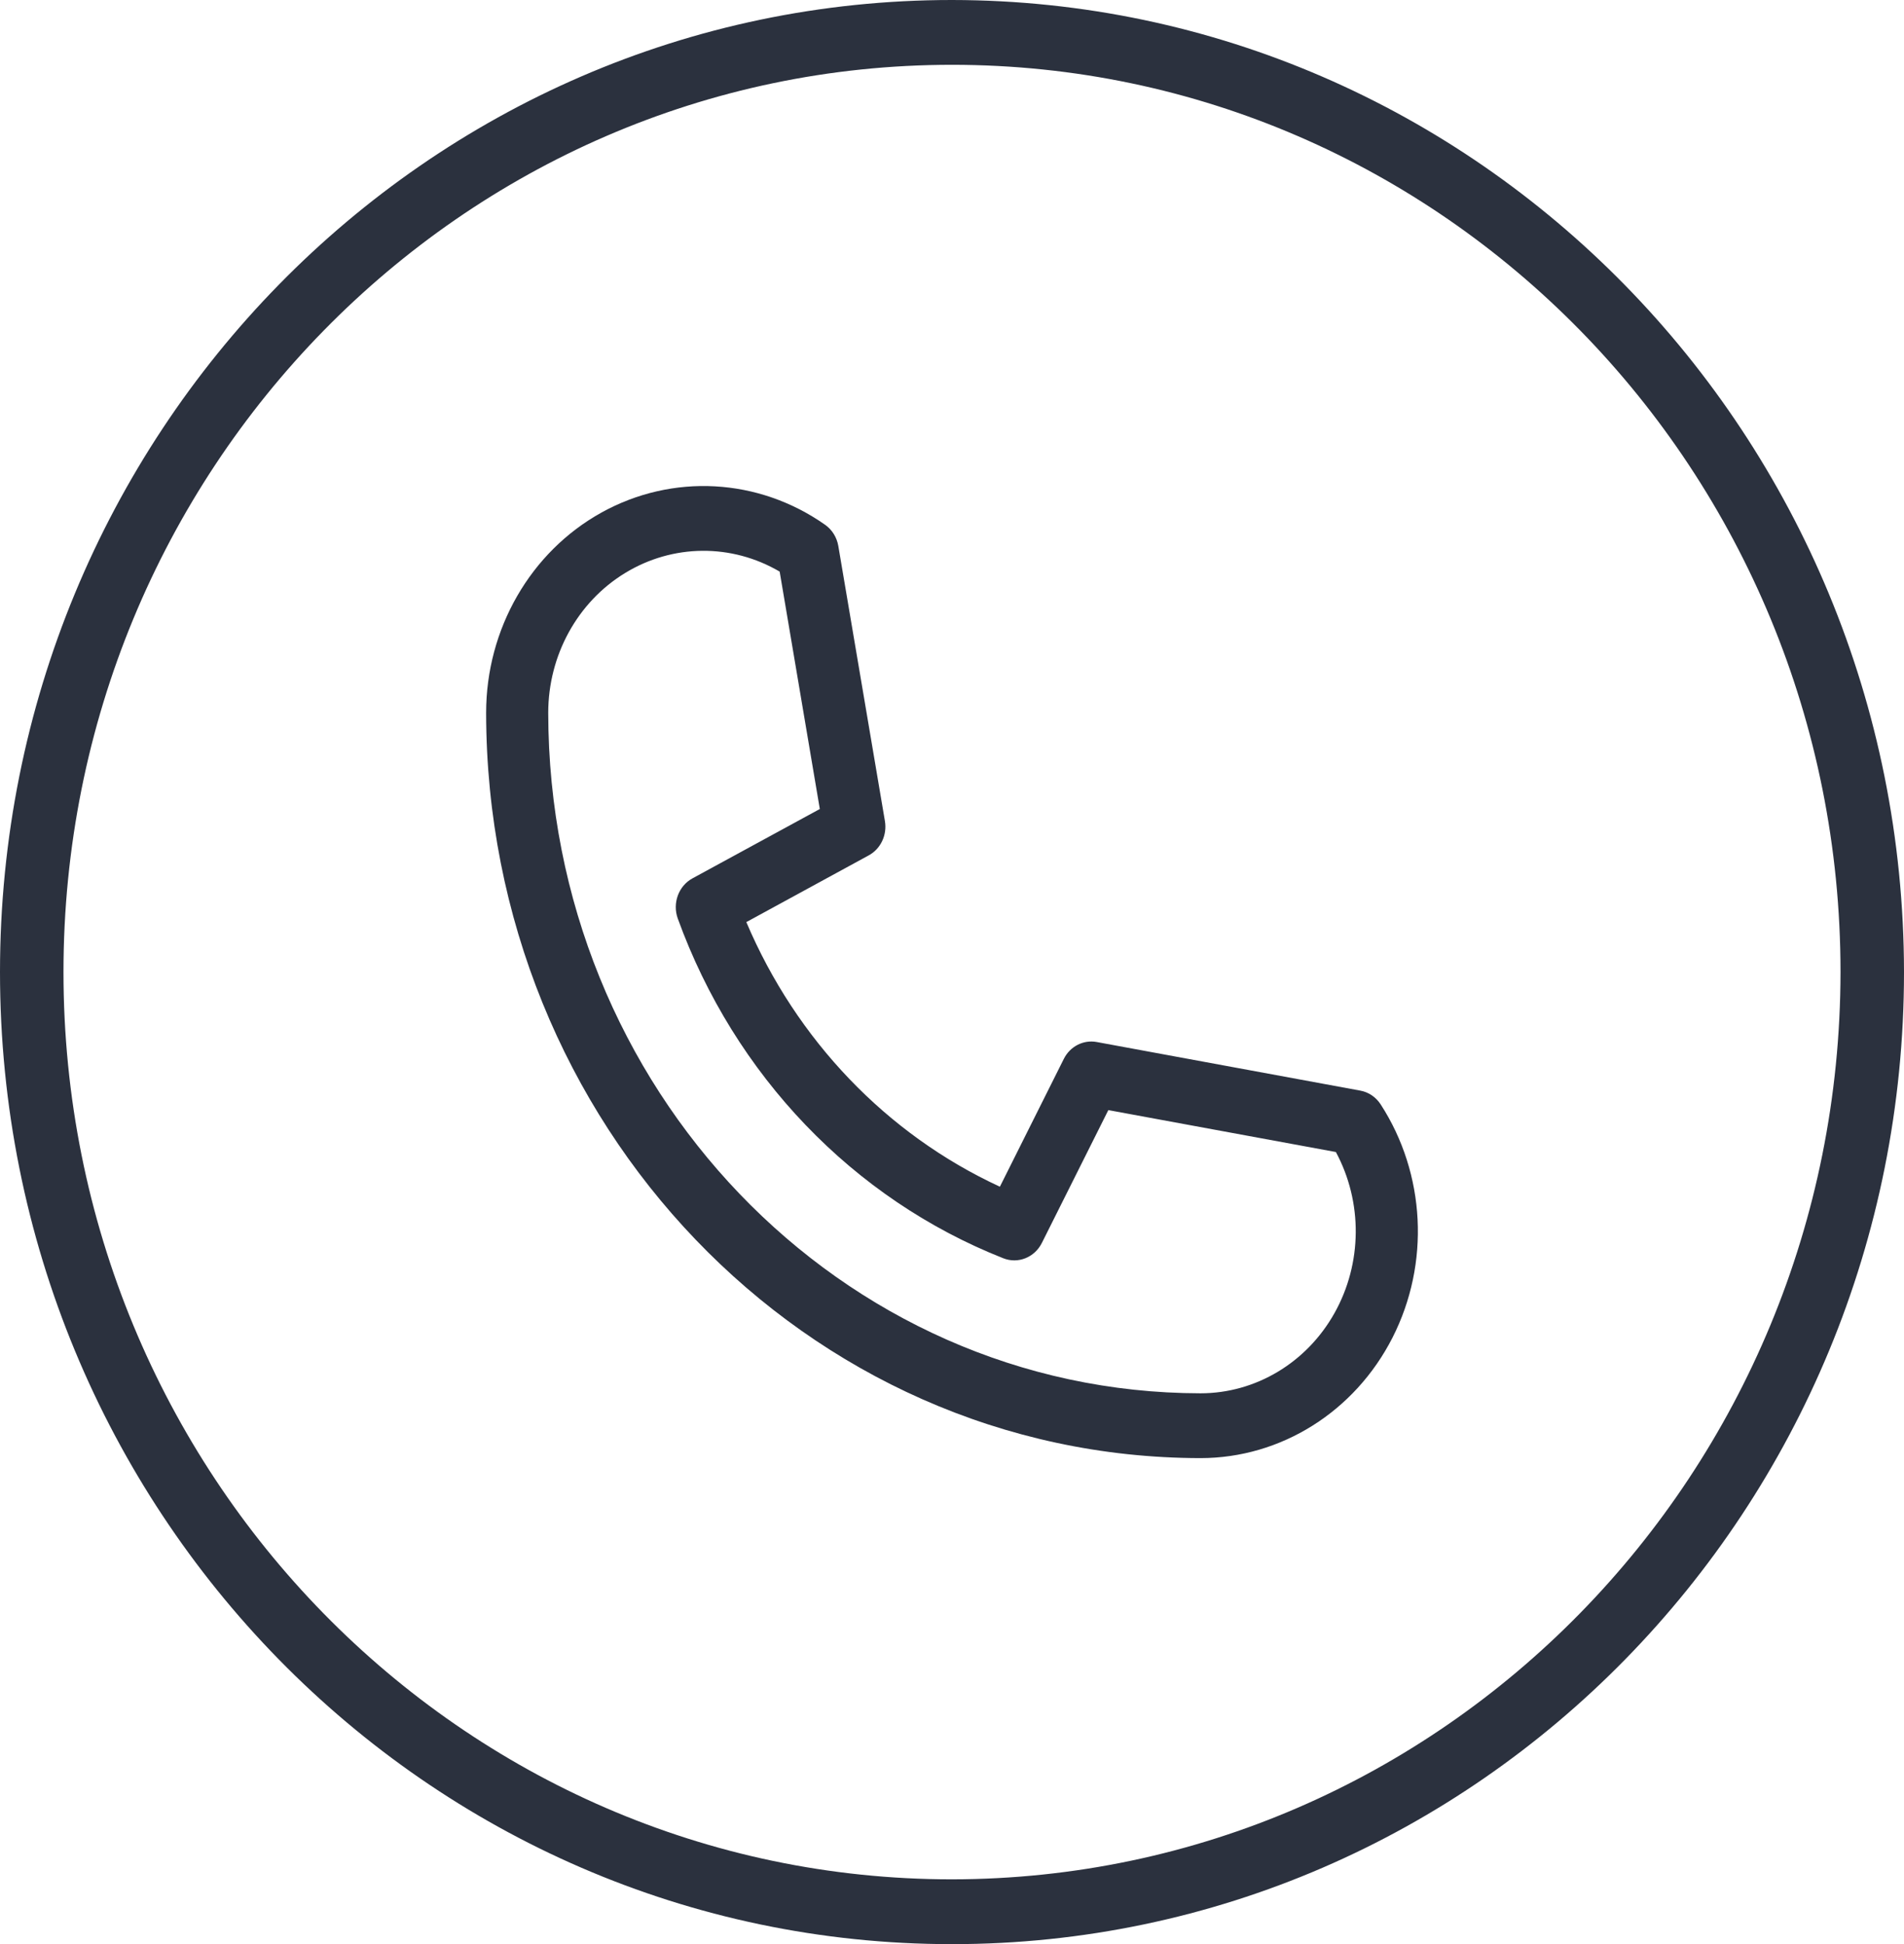 <svg width="47" height="48" viewBox="0 0 47 48" fill="none" xmlns="http://www.w3.org/2000/svg">
<path d="M23.5 0C10.521 0 0 10.745 0 24C0 37.255 10.521 48 23.5 48C36.478 48 47 37.255 47 24C46.986 10.752 36.472 0.015 23.5 0ZM23.5 46.4C11.387 46.4 1.567 36.371 1.567 24C1.567 11.629 11.387 1.6 23.5 1.6C35.613 1.6 45.433 11.629 45.433 24C45.42 36.365 35.608 46.386 23.5 46.4Z" fill="#2B313E"/>
<path d="M33.58 26.927L27.073 25.727C26.743 25.666 26.414 25.835 26.26 26.144L24.682 29.299C21.89 28.009 19.659 25.68 18.423 22.766L21.444 21.119C21.741 20.958 21.902 20.615 21.844 20.271L20.694 13.482C20.658 13.268 20.541 13.079 20.368 12.957C18.723 11.8 16.6 11.683 14.847 12.655C13.095 13.627 12 15.529 12 17.6C12.011 27.758 19.899 35.989 29.634 36C31.619 36 33.441 34.856 34.373 33.027C35.304 31.198 35.192 28.982 34.081 27.266C33.964 27.087 33.784 26.964 33.58 26.927ZM29.634 34.4C20.746 34.389 13.543 26.874 13.533 17.6C13.533 16.179 14.255 14.864 15.431 14.147C16.607 13.429 18.059 13.416 19.246 14.113L20.237 19.974L17.094 21.686C16.75 21.873 16.594 22.299 16.731 22.679C18.133 26.547 21.059 29.602 24.766 31.066C25.13 31.21 25.538 31.047 25.718 30.688L27.359 27.408L32.976 28.443C33.642 29.681 33.629 31.195 32.941 32.421C32.254 33.646 30.995 34.4 29.634 34.4Z" fill="#2B313E"/>
</svg>
